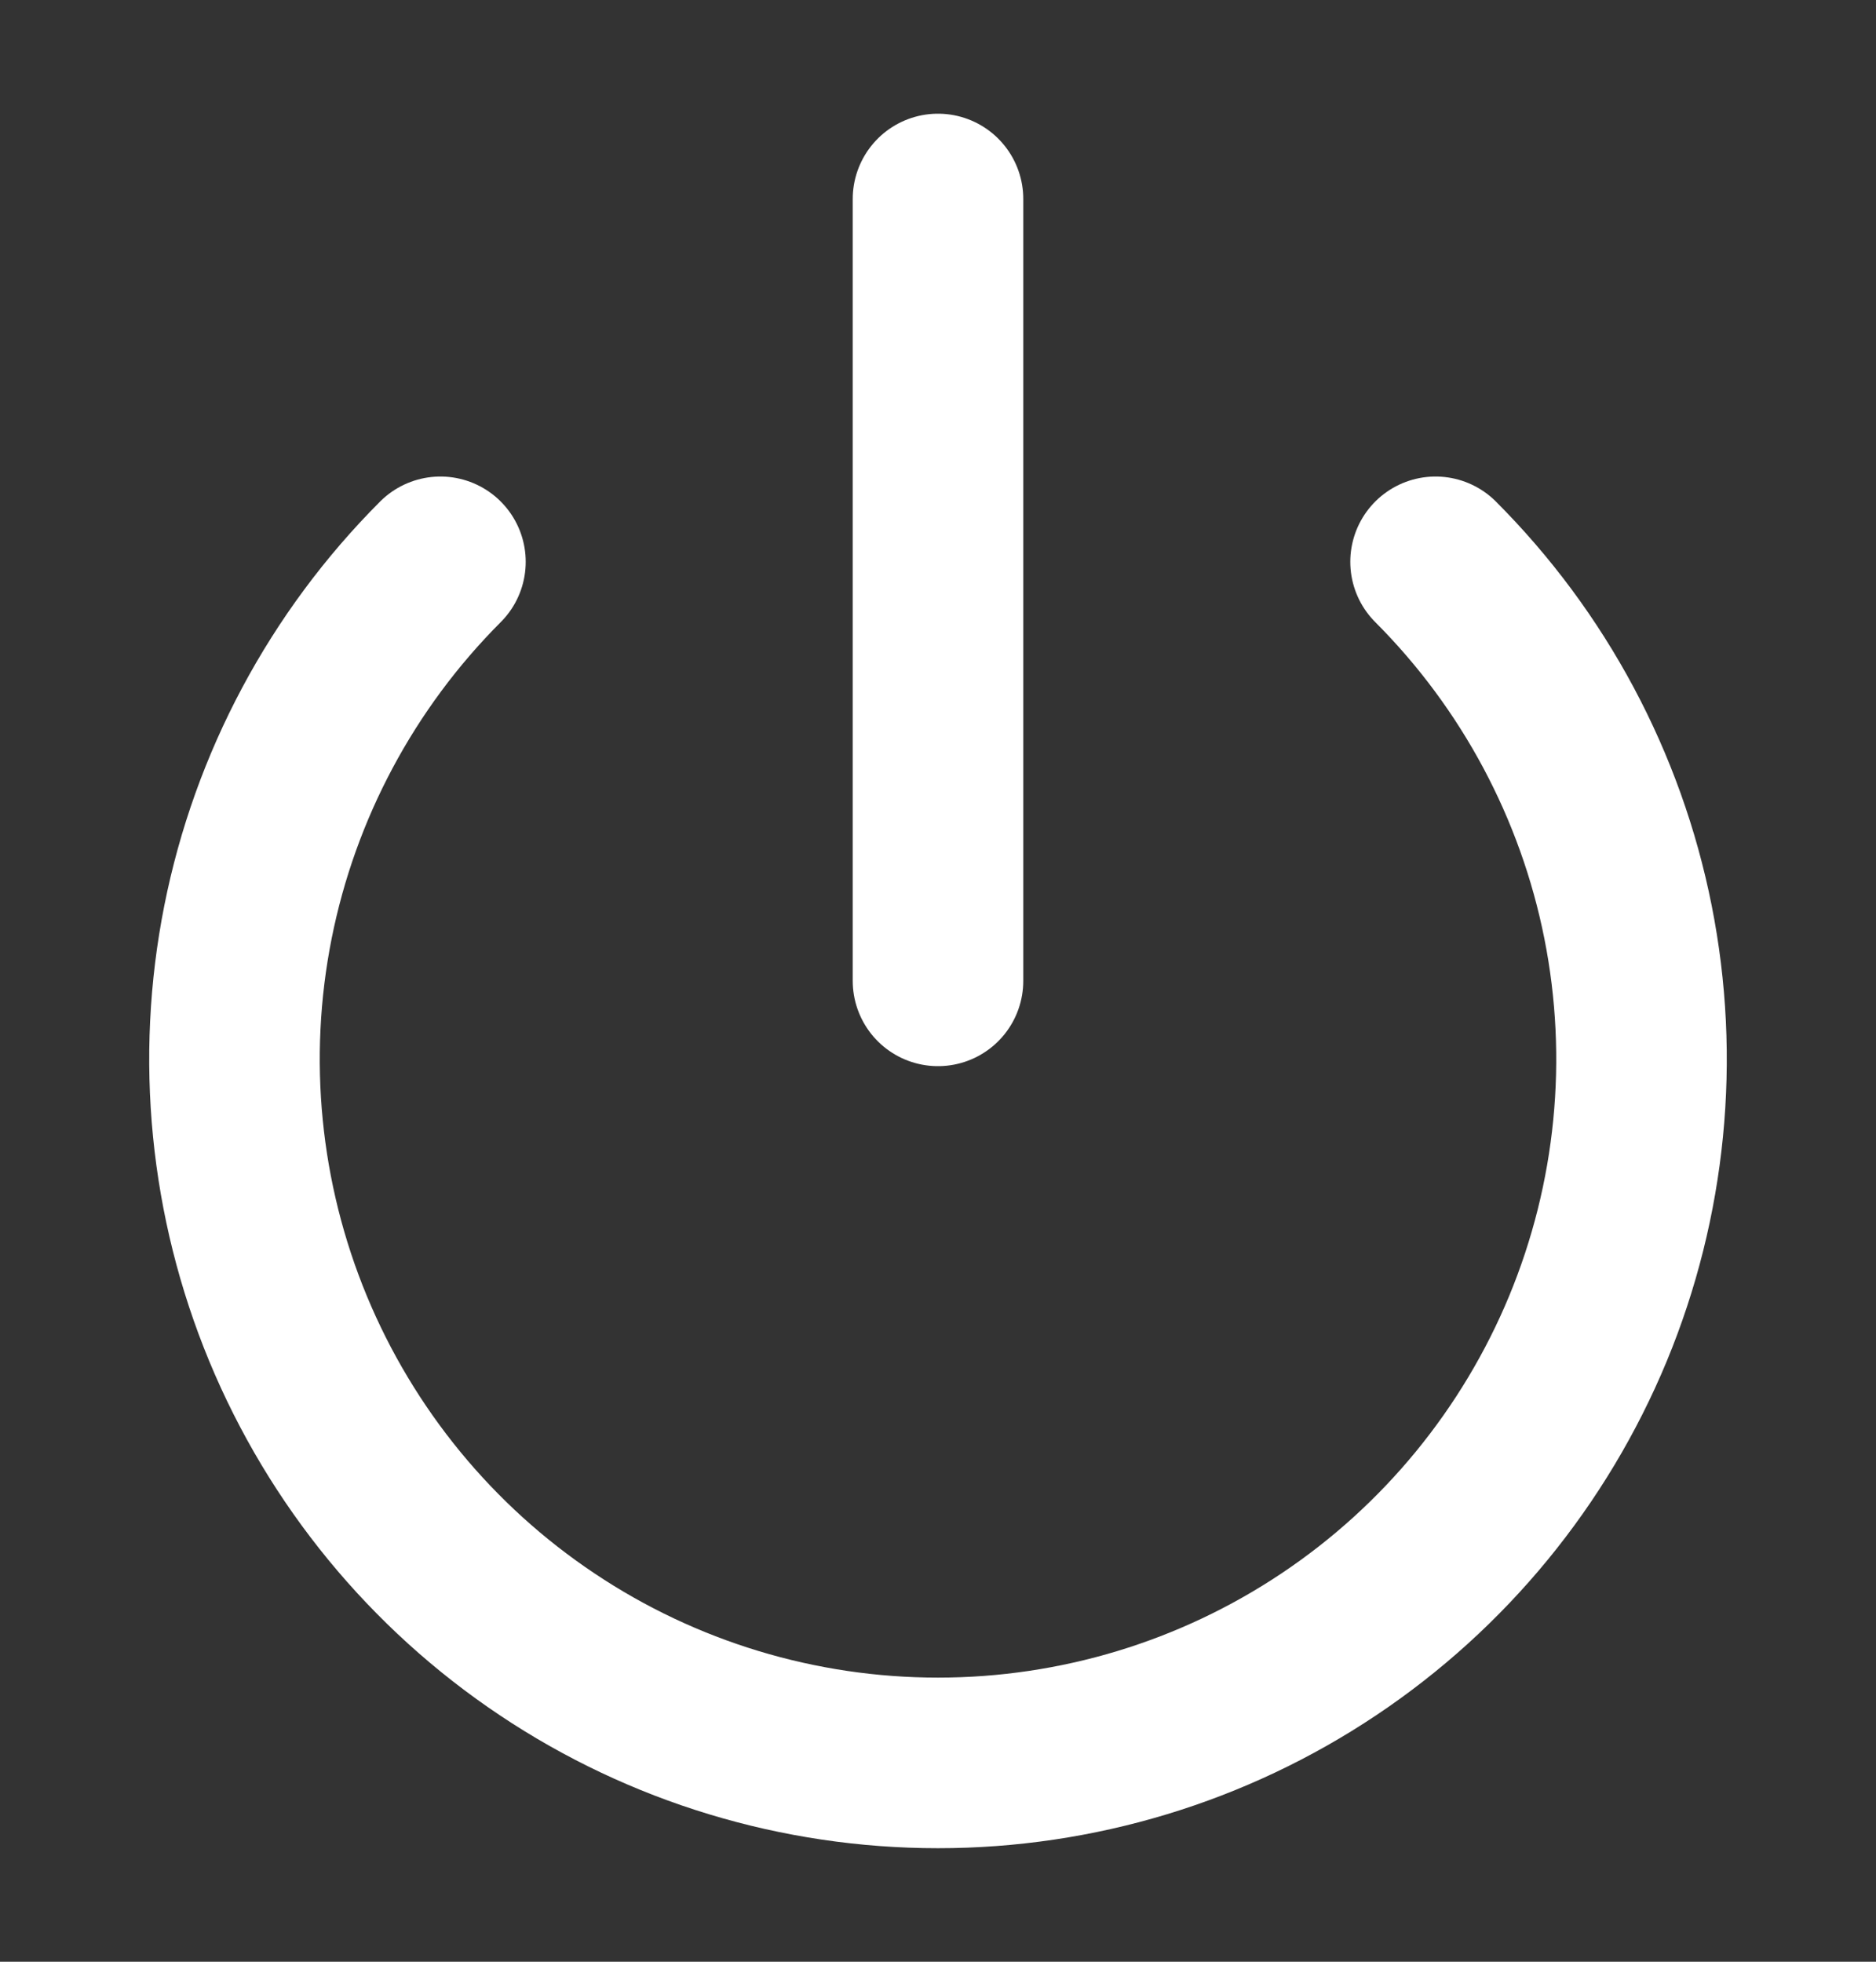 <svg width="22" height="23" viewBox="0 0 22 23" fill="none" xmlns="http://www.w3.org/2000/svg">
<rect x="0" y="0" width="22" height="23" fill="#333333" stroke="none"/>
<path d="M16.835 6.587C17.988 7.741 18.774 9.211 19.092 10.811C19.41 12.411 19.246 14.07 18.622 15.577C17.997 17.084 16.94 18.373 15.583 19.279C14.226 20.186 12.632 20.669 11 20.669C9.368 20.669 7.773 20.186 6.417 19.279C5.06 18.373 4.003 17.084 3.378 15.577C2.754 14.07 2.59 12.411 2.908 10.811C3.226 9.211 4.012 7.741 5.165 6.587" stroke="white" stroke-width="2" stroke-linecap="round" stroke-linejoin="round"/>
<path d="M11 2.333V11.5" stroke="white" stroke-width="2" stroke-linecap="round" stroke-linejoin="round"/>
</svg>
